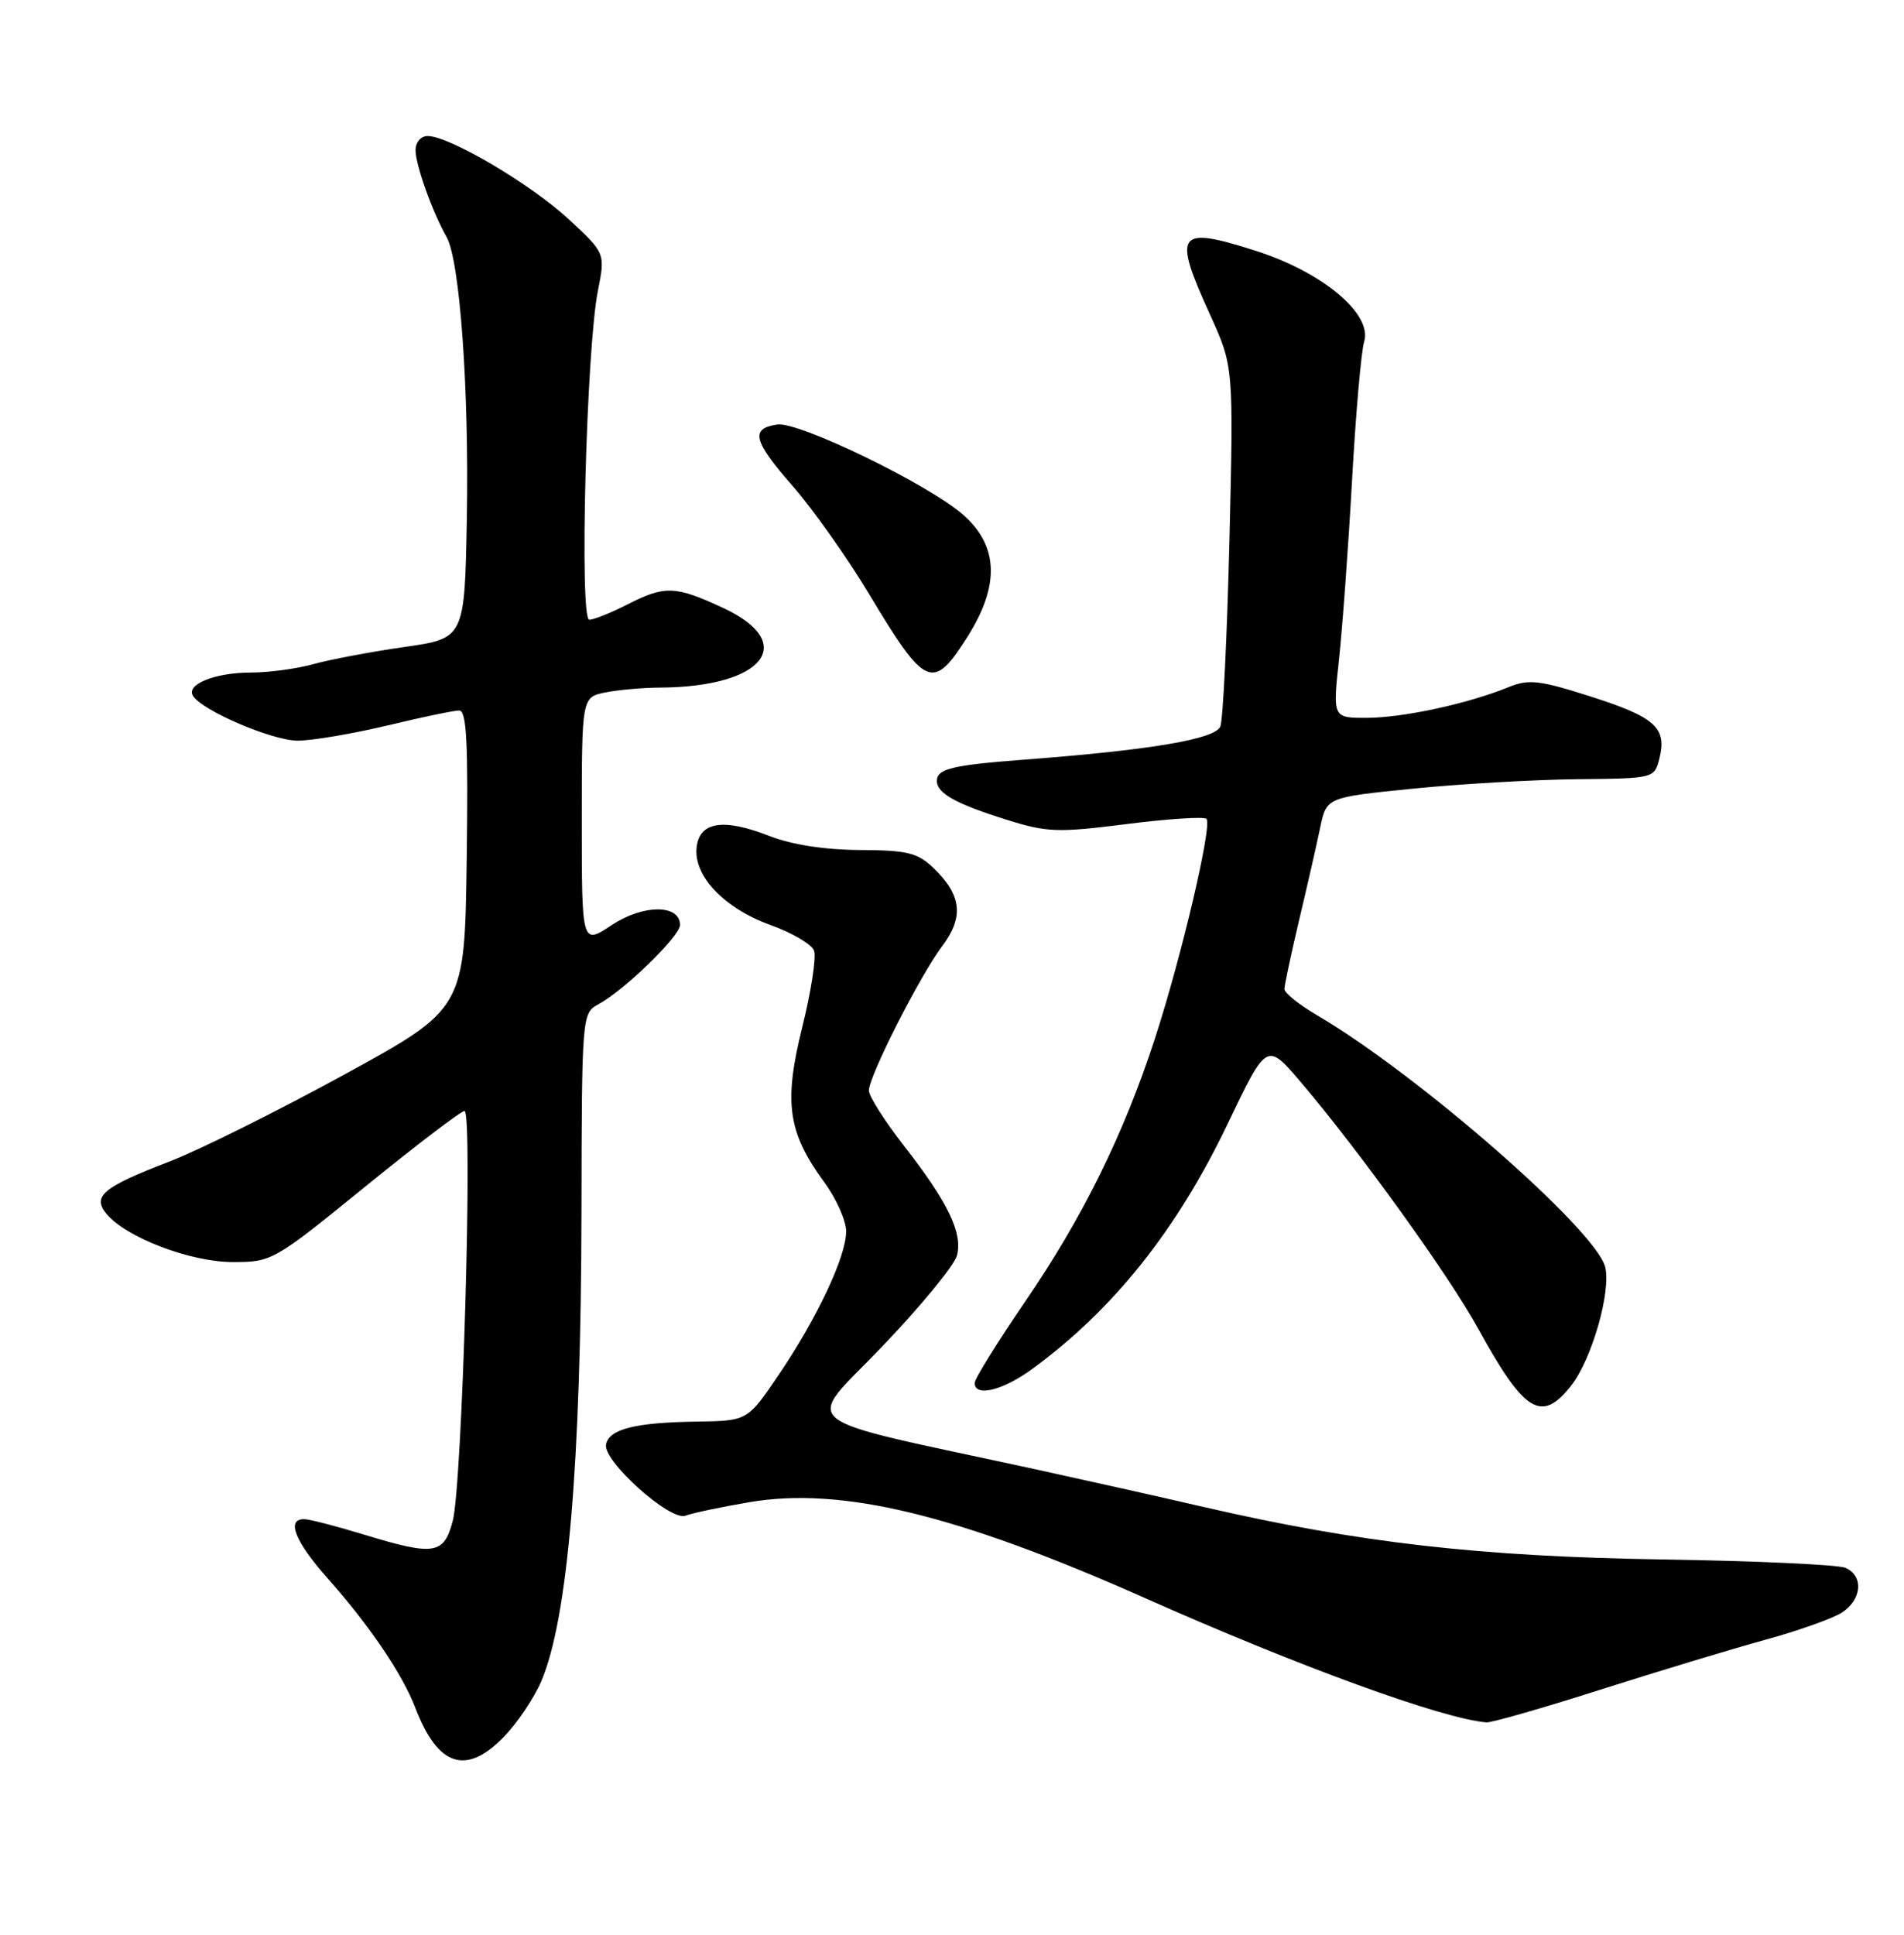 <?xml version="1.0" encoding="UTF-8" standalone="no"?>
<!DOCTYPE svg PUBLIC "-//W3C//DTD SVG 1.1//EN" "http://www.w3.org/Graphics/SVG/1.1/DTD/svg11.dtd" >
<svg xmlns="http://www.w3.org/2000/svg" xmlns:xlink="http://www.w3.org/1999/xlink" version="1.1" viewBox="0 0 252 256">
 <g >
 <path fill="currentColor"
d=" M 66.75 229.75 C 68.48 227.96 70.67 224.70 71.62 222.50 C 75.14 214.31 76.90 193.79 76.96 160.29 C 77.00 134.53 77.04 134.05 79.14 132.92 C 82.56 131.10 90.00 123.88 90.00 122.39 C 90.00 119.64 85.14 119.64 80.97 122.40 C 77.00 125.03 77.00 125.03 77.00 108.64 C 77.00 92.25 77.00 92.25 80.13 91.62 C 81.84 91.28 85.11 90.99 87.38 90.98 C 101.08 90.90 105.70 85.10 95.75 80.46 C 89.37 77.49 88.01 77.44 83.00 80.00 C 80.84 81.10 78.59 82.00 77.99 82.00 C 76.67 82.00 77.60 46.19 79.13 38.50 C 80.12 33.50 80.12 33.50 75.25 28.99 C 70.25 24.36 59.47 18.00 56.61 18.00 C 55.70 18.00 55.00 18.82 55.00 19.88 C 55.00 21.81 57.23 28.06 59.11 31.37 C 60.86 34.47 62.09 51.52 61.79 68.48 C 61.50 84.47 61.50 84.47 53.50 85.61 C 49.10 86.24 43.70 87.26 41.50 87.87 C 39.30 88.49 35.56 88.99 33.18 88.99 C 28.45 89.00 24.60 90.55 25.54 92.07 C 26.75 94.03 36.04 98.00 39.40 98.00 C 41.31 98.00 46.61 97.10 51.19 96.01 C 55.76 94.91 60.07 94.01 60.77 94.01 C 61.77 94.00 61.98 98.29 61.77 113.73 C 61.50 133.47 61.50 133.47 45.50 142.22 C 36.70 147.03 26.35 152.18 22.50 153.66 C 13.61 157.08 12.16 158.28 14.09 160.61 C 16.67 163.73 25.17 166.98 30.78 166.99 C 35.98 167.00 36.23 166.86 48.35 157.00 C 55.12 151.50 61.03 147.00 61.48 147.00 C 62.61 147.00 61.18 196.53 59.92 201.25 C 58.73 205.72 57.50 205.90 48.00 203.00 C 44.42 201.91 40.94 201.01 40.25 201.01 C 37.85 200.99 39.04 203.97 43.39 208.87 C 48.93 215.12 53.26 221.50 54.98 226.00 C 57.98 233.78 61.70 234.97 66.75 229.75 Z  M 211.73 223.60 C 219.30 221.19 229.10 218.22 233.50 217.01 C 237.90 215.81 242.51 214.17 243.75 213.39 C 246.43 211.68 246.70 208.52 244.25 207.45 C 243.29 207.03 232.38 206.53 220.00 206.34 C 195.88 205.96 179.90 204.14 159.50 199.44 C 153.45 198.04 143.32 195.78 137.00 194.40 C 104.22 187.29 106.37 189.01 116.76 178.17 C 121.85 172.85 126.30 167.44 126.65 166.14 C 127.44 163.15 125.48 159.09 119.62 151.58 C 117.08 148.32 115.00 145.04 115.00 144.30 C 115.00 142.40 121.72 129.16 124.70 125.19 C 127.60 121.34 127.28 118.44 123.56 114.86 C 121.44 112.83 120.09 112.50 113.80 112.47 C 109.21 112.45 104.79 111.77 101.88 110.63 C 95.74 108.23 92.59 108.71 92.20 112.11 C 91.76 115.89 95.85 120.19 101.97 122.39 C 104.83 123.42 107.42 124.94 107.74 125.78 C 108.06 126.61 107.36 131.18 106.18 135.92 C 103.70 145.91 104.26 149.83 109.11 156.45 C 110.70 158.62 112.00 161.54 111.99 162.95 C 111.98 166.29 108.14 174.42 103.03 181.96 C 98.93 188.00 98.93 188.00 92.21 188.10 C 84.05 188.22 80.61 189.09 80.21 191.13 C 79.79 193.33 88.72 201.32 90.73 200.55 C 91.61 200.21 95.39 199.41 99.14 198.77 C 111.33 196.68 126.61 200.37 151.45 211.41 C 171.96 220.53 190.90 227.42 196.73 227.90 C 197.40 227.95 204.15 226.02 211.73 223.60 Z  M 207.95 183.34 C 210.68 179.86 213.26 170.87 212.45 167.64 C 211.22 162.74 187.66 142.16 174.36 134.36 C 171.96 132.96 170.00 131.39 170.00 130.87 C 170.00 130.35 170.88 126.23 171.95 121.71 C 173.02 117.20 174.28 111.70 174.73 109.50 C 175.57 105.50 175.57 105.50 187.03 104.35 C 193.34 103.72 203.10 103.16 208.73 103.10 C 218.94 103.00 218.96 102.99 219.63 100.35 C 220.64 96.30 219.09 94.90 210.56 92.17 C 203.70 89.98 202.33 89.83 199.61 90.94 C 194.29 93.11 185.70 94.97 180.94 94.98 C 176.38 95.00 176.38 95.00 177.22 87.25 C 177.68 82.99 178.46 72.30 178.95 63.50 C 179.44 54.70 180.16 46.47 180.55 45.21 C 181.67 41.56 175.09 36.03 166.21 33.19 C 155.78 29.86 155.17 30.70 160.14 41.61 C 163.27 48.50 163.27 48.50 162.72 71.50 C 162.41 84.15 161.87 95.23 161.52 96.12 C 160.86 97.80 152.37 99.24 135.50 100.52 C 126.02 101.24 124.00 101.73 124.00 103.33 C 124.00 104.97 126.51 106.37 133.31 108.49 C 138.57 110.14 140.04 110.19 149.10 109.04 C 154.60 108.34 159.36 108.03 159.68 108.35 C 160.48 109.14 156.39 126.55 152.87 137.38 C 148.72 150.11 143.31 161.08 135.67 172.24 C 132.00 177.60 129.00 182.44 129.00 182.99 C 129.00 184.89 132.70 184.00 136.60 181.15 C 147.34 173.31 155.77 162.75 162.49 148.69 C 167.66 137.89 167.66 137.89 172.17 143.19 C 179.97 152.37 191.78 168.77 195.62 175.77 C 201.77 186.95 204.02 188.33 207.95 183.34 Z  M 128.02 84.30 C 132.35 77.48 132.17 72.24 127.48 68.12 C 122.89 64.08 105.73 55.76 102.88 56.17 C 99.27 56.70 99.67 58.31 104.87 64.26 C 107.58 67.35 112.17 73.84 115.08 78.69 C 122.49 91.04 123.48 91.46 128.02 84.30 Z "/>
</g>
</svg>